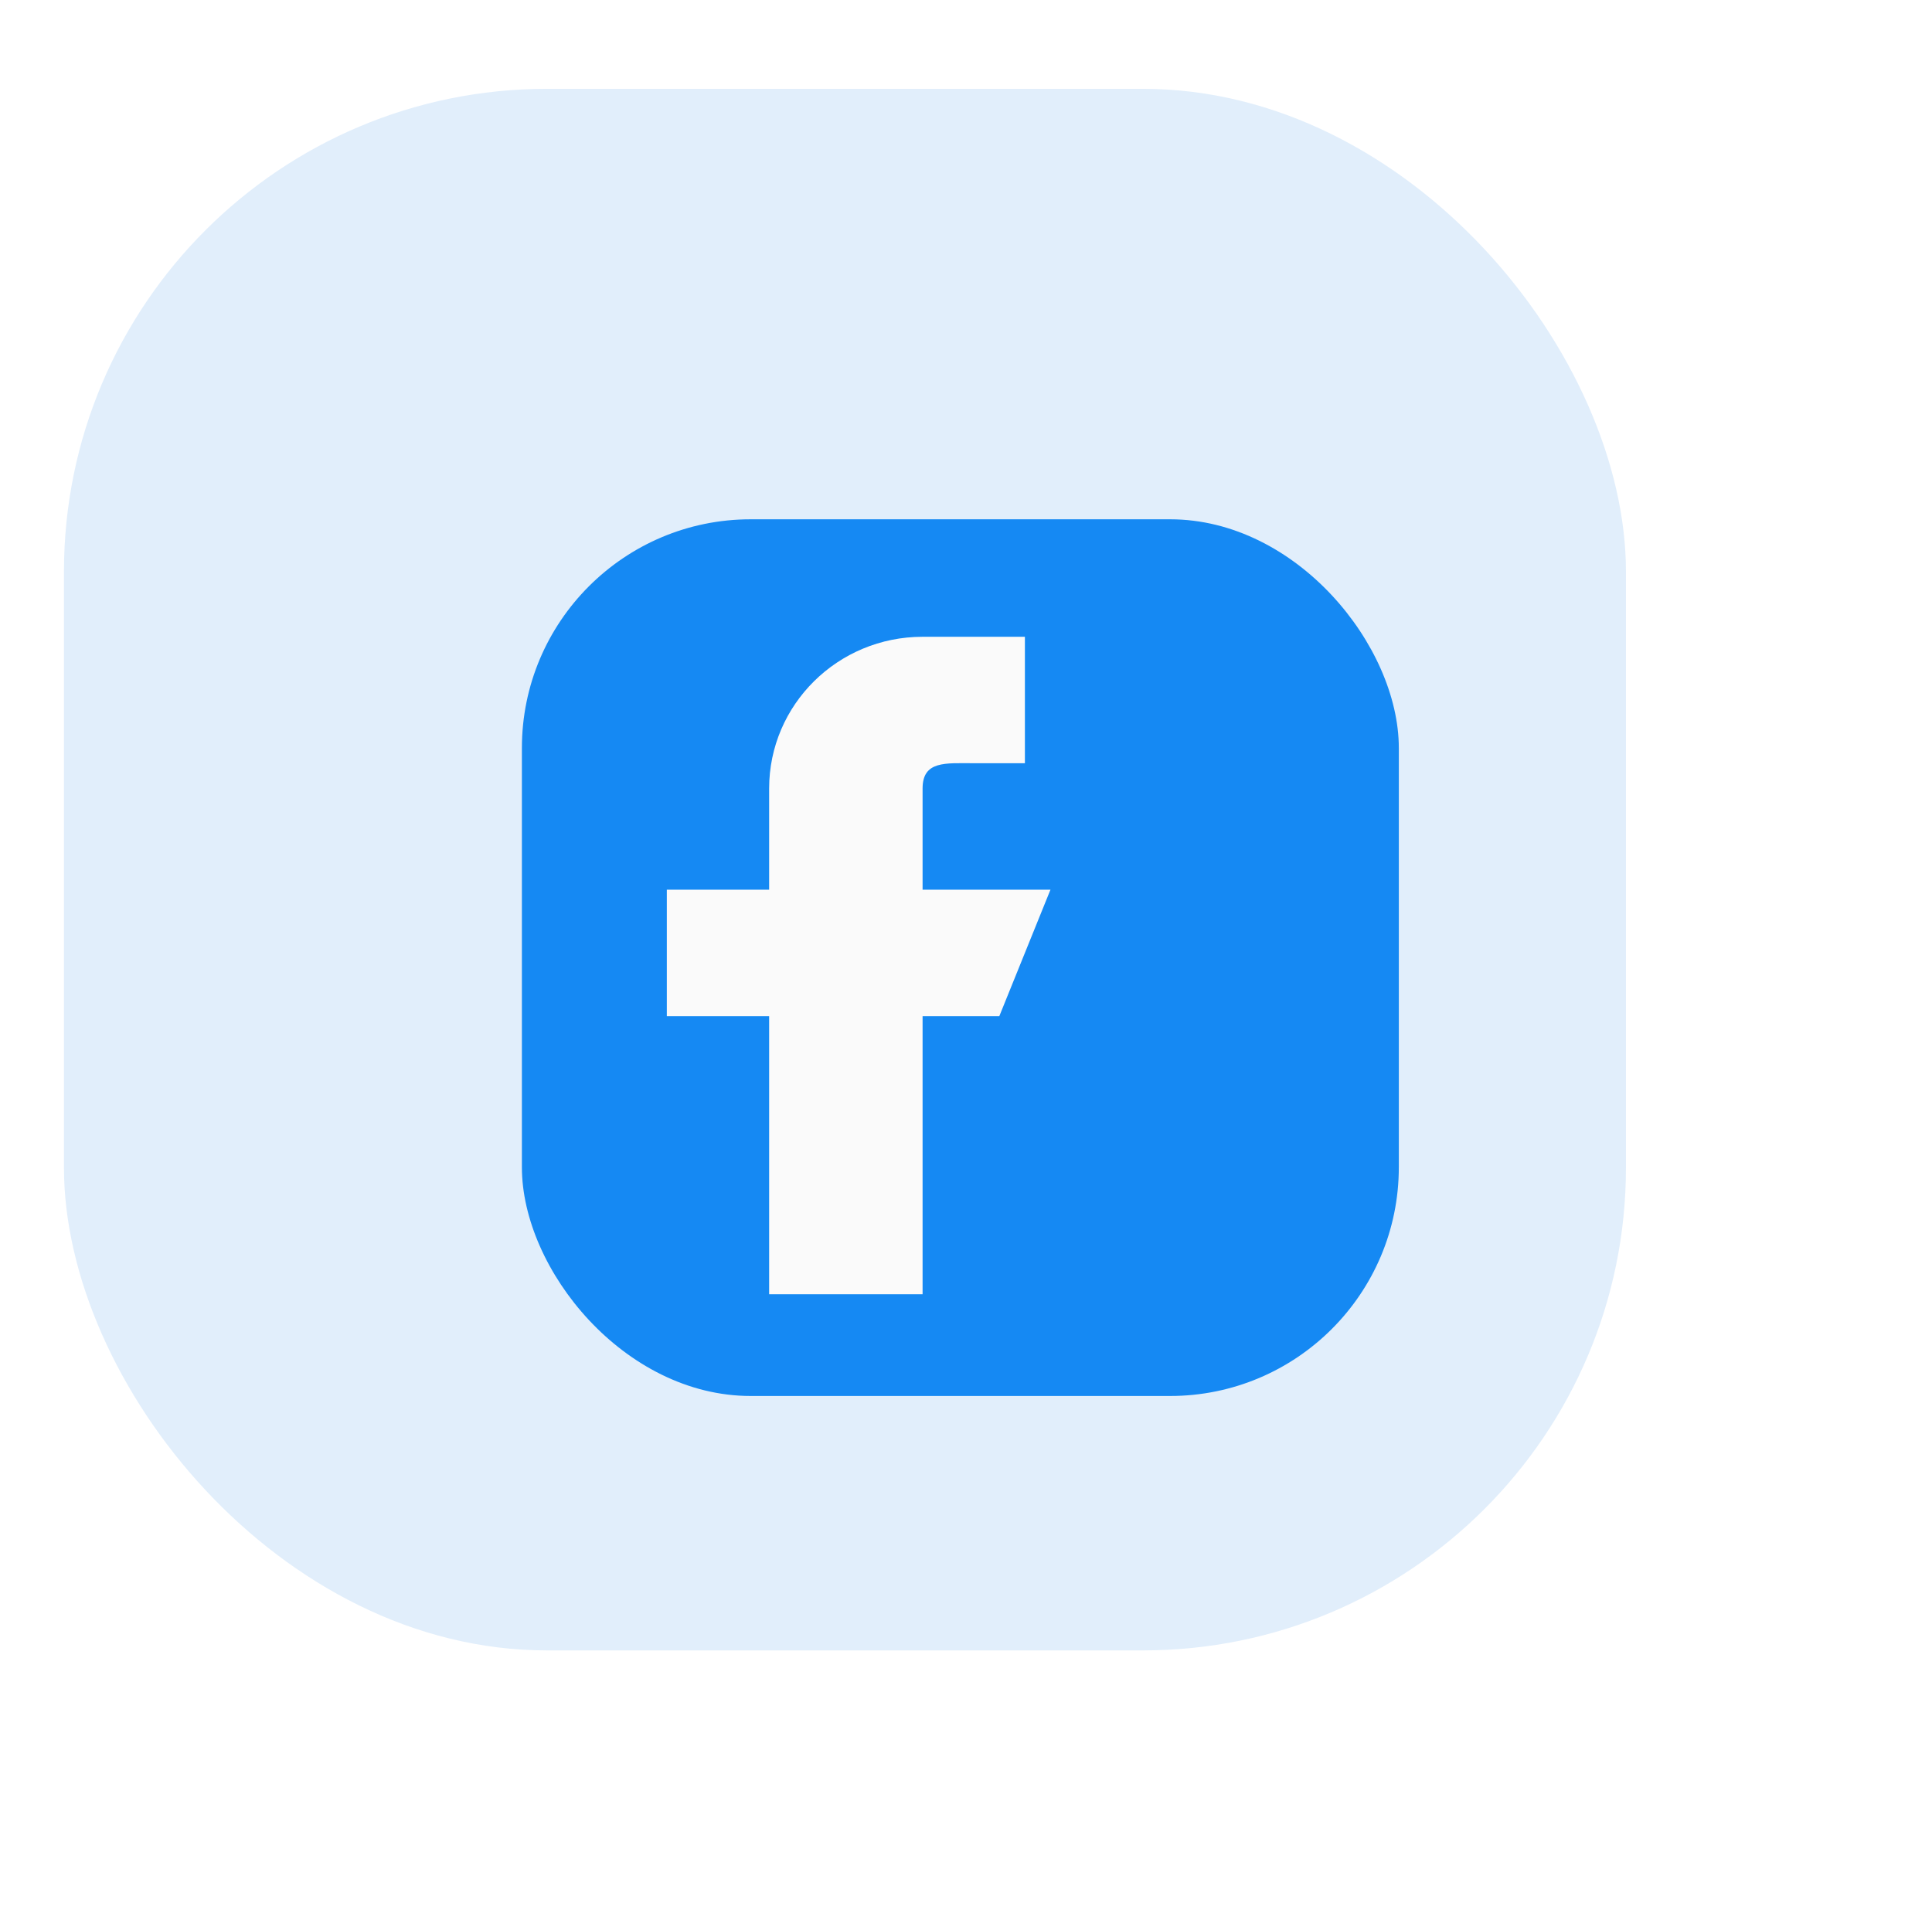 <svg width="76" height="75" viewBox="0 0 76 75" fill="none" xmlns="http://www.w3.org/2000/svg">
<rect x="2.516" y="3.495" width="61.445" height="61.445" rx="19" fill="#E1EEFB"/>
<g filter="url(#filter0_d)">
<rect x="16.53" y="16.433" width="34.496" height="34.496" rx="9" fill="#1589F3"/>
</g>
<path d="M41.323 35.006H36.292V31.026C36.292 29.927 37.194 30.031 38.304 30.031H40.317V25.056H36.292C32.958 25.056 30.256 27.728 30.256 31.026V35.006H26.231V39.982H30.256V50.927H36.292V39.982H39.311L41.323 35.006Z" fill="#FAFAFA"/>
<defs>
<filter id="filter0_d" x="0.53" y="0.433" width="74.496" height="74.496" filterUnits="userSpaceOnUse" color-interpolation-filters="sRGB">
<feFlood flood-opacity="0" result="BackgroundImageFix"/>
<feColorMatrix in="SourceAlpha" type="matrix" values="0 0 0 0 0 0 0 0 0 0 0 0 0 0 0 0 0 0 127 0"/>
<feOffset dx="4" dy="4"/>
<feGaussianBlur stdDeviation="10"/>
<feColorMatrix type="matrix" values="0 0 0 0 0.082 0 0 0 0 0.537 0 0 0 0 0.953 0 0 0 0.35 0"/>
<feBlend mode="normal" in2="BackgroundImageFix" result="effect1_dropShadow"/>
<feBlend mode="normal" in="SourceGraphic" in2="effect1_dropShadow" result="shape"/>
</filter>
</defs>
</svg>

